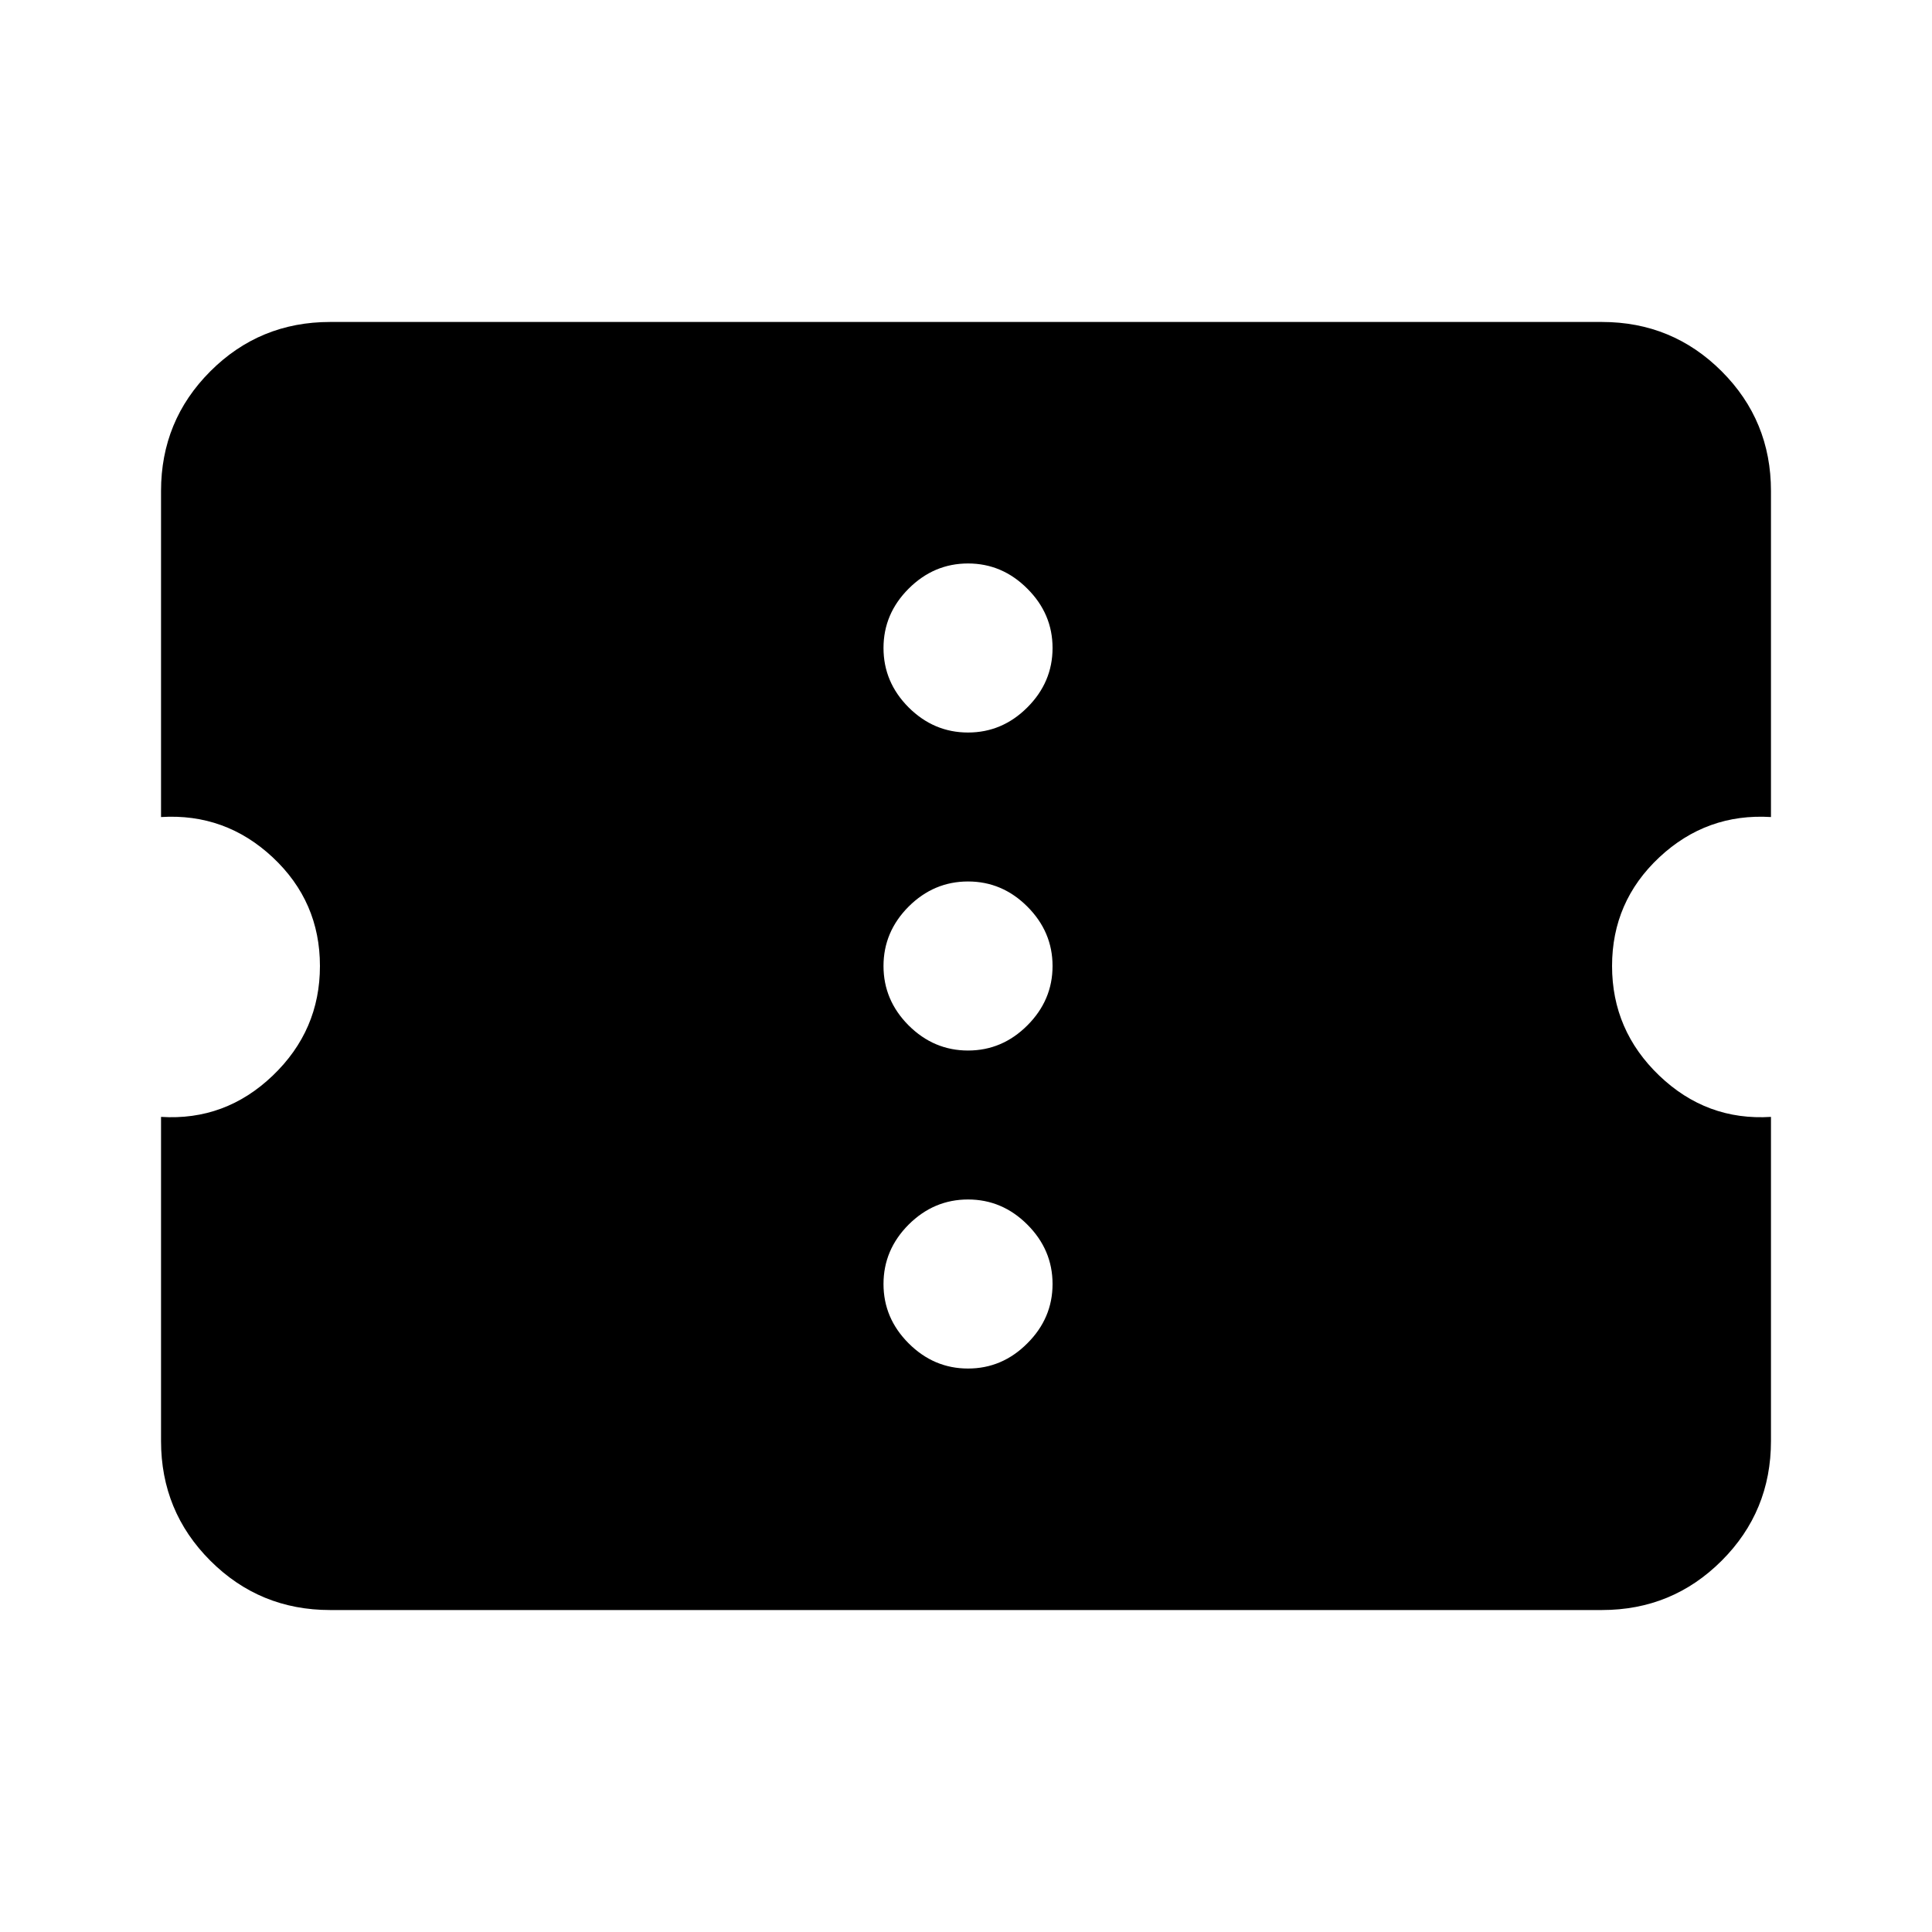<svg xmlns="http://www.w3.org/2000/svg" height="20" width="20"><path d="M3.417 16.667Q2.688 16.667 2.177 16.156Q1.667 15.646 1.667 14.917V11.562Q2.333 11.604 2.823 11.135Q3.312 10.667 3.312 10Q3.312 9.333 2.823 8.875Q2.333 8.417 1.667 8.458V5.083Q1.667 4.354 2.177 3.844Q2.688 3.333 3.417 3.333H16.583Q17.312 3.333 17.823 3.844Q18.333 4.354 18.333 5.083V8.458Q17.667 8.417 17.177 8.875Q16.688 9.333 16.688 10Q16.688 10.667 17.177 11.135Q17.667 11.604 18.333 11.562V14.917Q18.333 15.646 17.823 16.156Q17.312 16.667 16.583 16.667ZM10.021 14.167Q10.375 14.167 10.635 13.906Q10.896 13.646 10.896 13.292Q10.896 12.938 10.635 12.677Q10.375 12.417 10.021 12.417Q9.667 12.417 9.406 12.677Q9.146 12.938 9.146 13.292Q9.146 13.646 9.406 13.906Q9.667 14.167 10.021 14.167ZM10.021 10.875Q10.375 10.875 10.635 10.615Q10.896 10.354 10.896 10Q10.896 9.646 10.635 9.385Q10.375 9.125 10.021 9.125Q9.667 9.125 9.406 9.385Q9.146 9.646 9.146 10Q9.146 10.354 9.406 10.615Q9.667 10.875 10.021 10.875ZM10.021 7.583Q10.375 7.583 10.635 7.323Q10.896 7.062 10.896 6.708Q10.896 6.354 10.635 6.094Q10.375 5.833 10.021 5.833Q9.667 5.833 9.406 6.094Q9.146 6.354 9.146 6.708Q9.146 7.062 9.406 7.323Q9.667 7.583 10.021 7.583Z"/></svg>